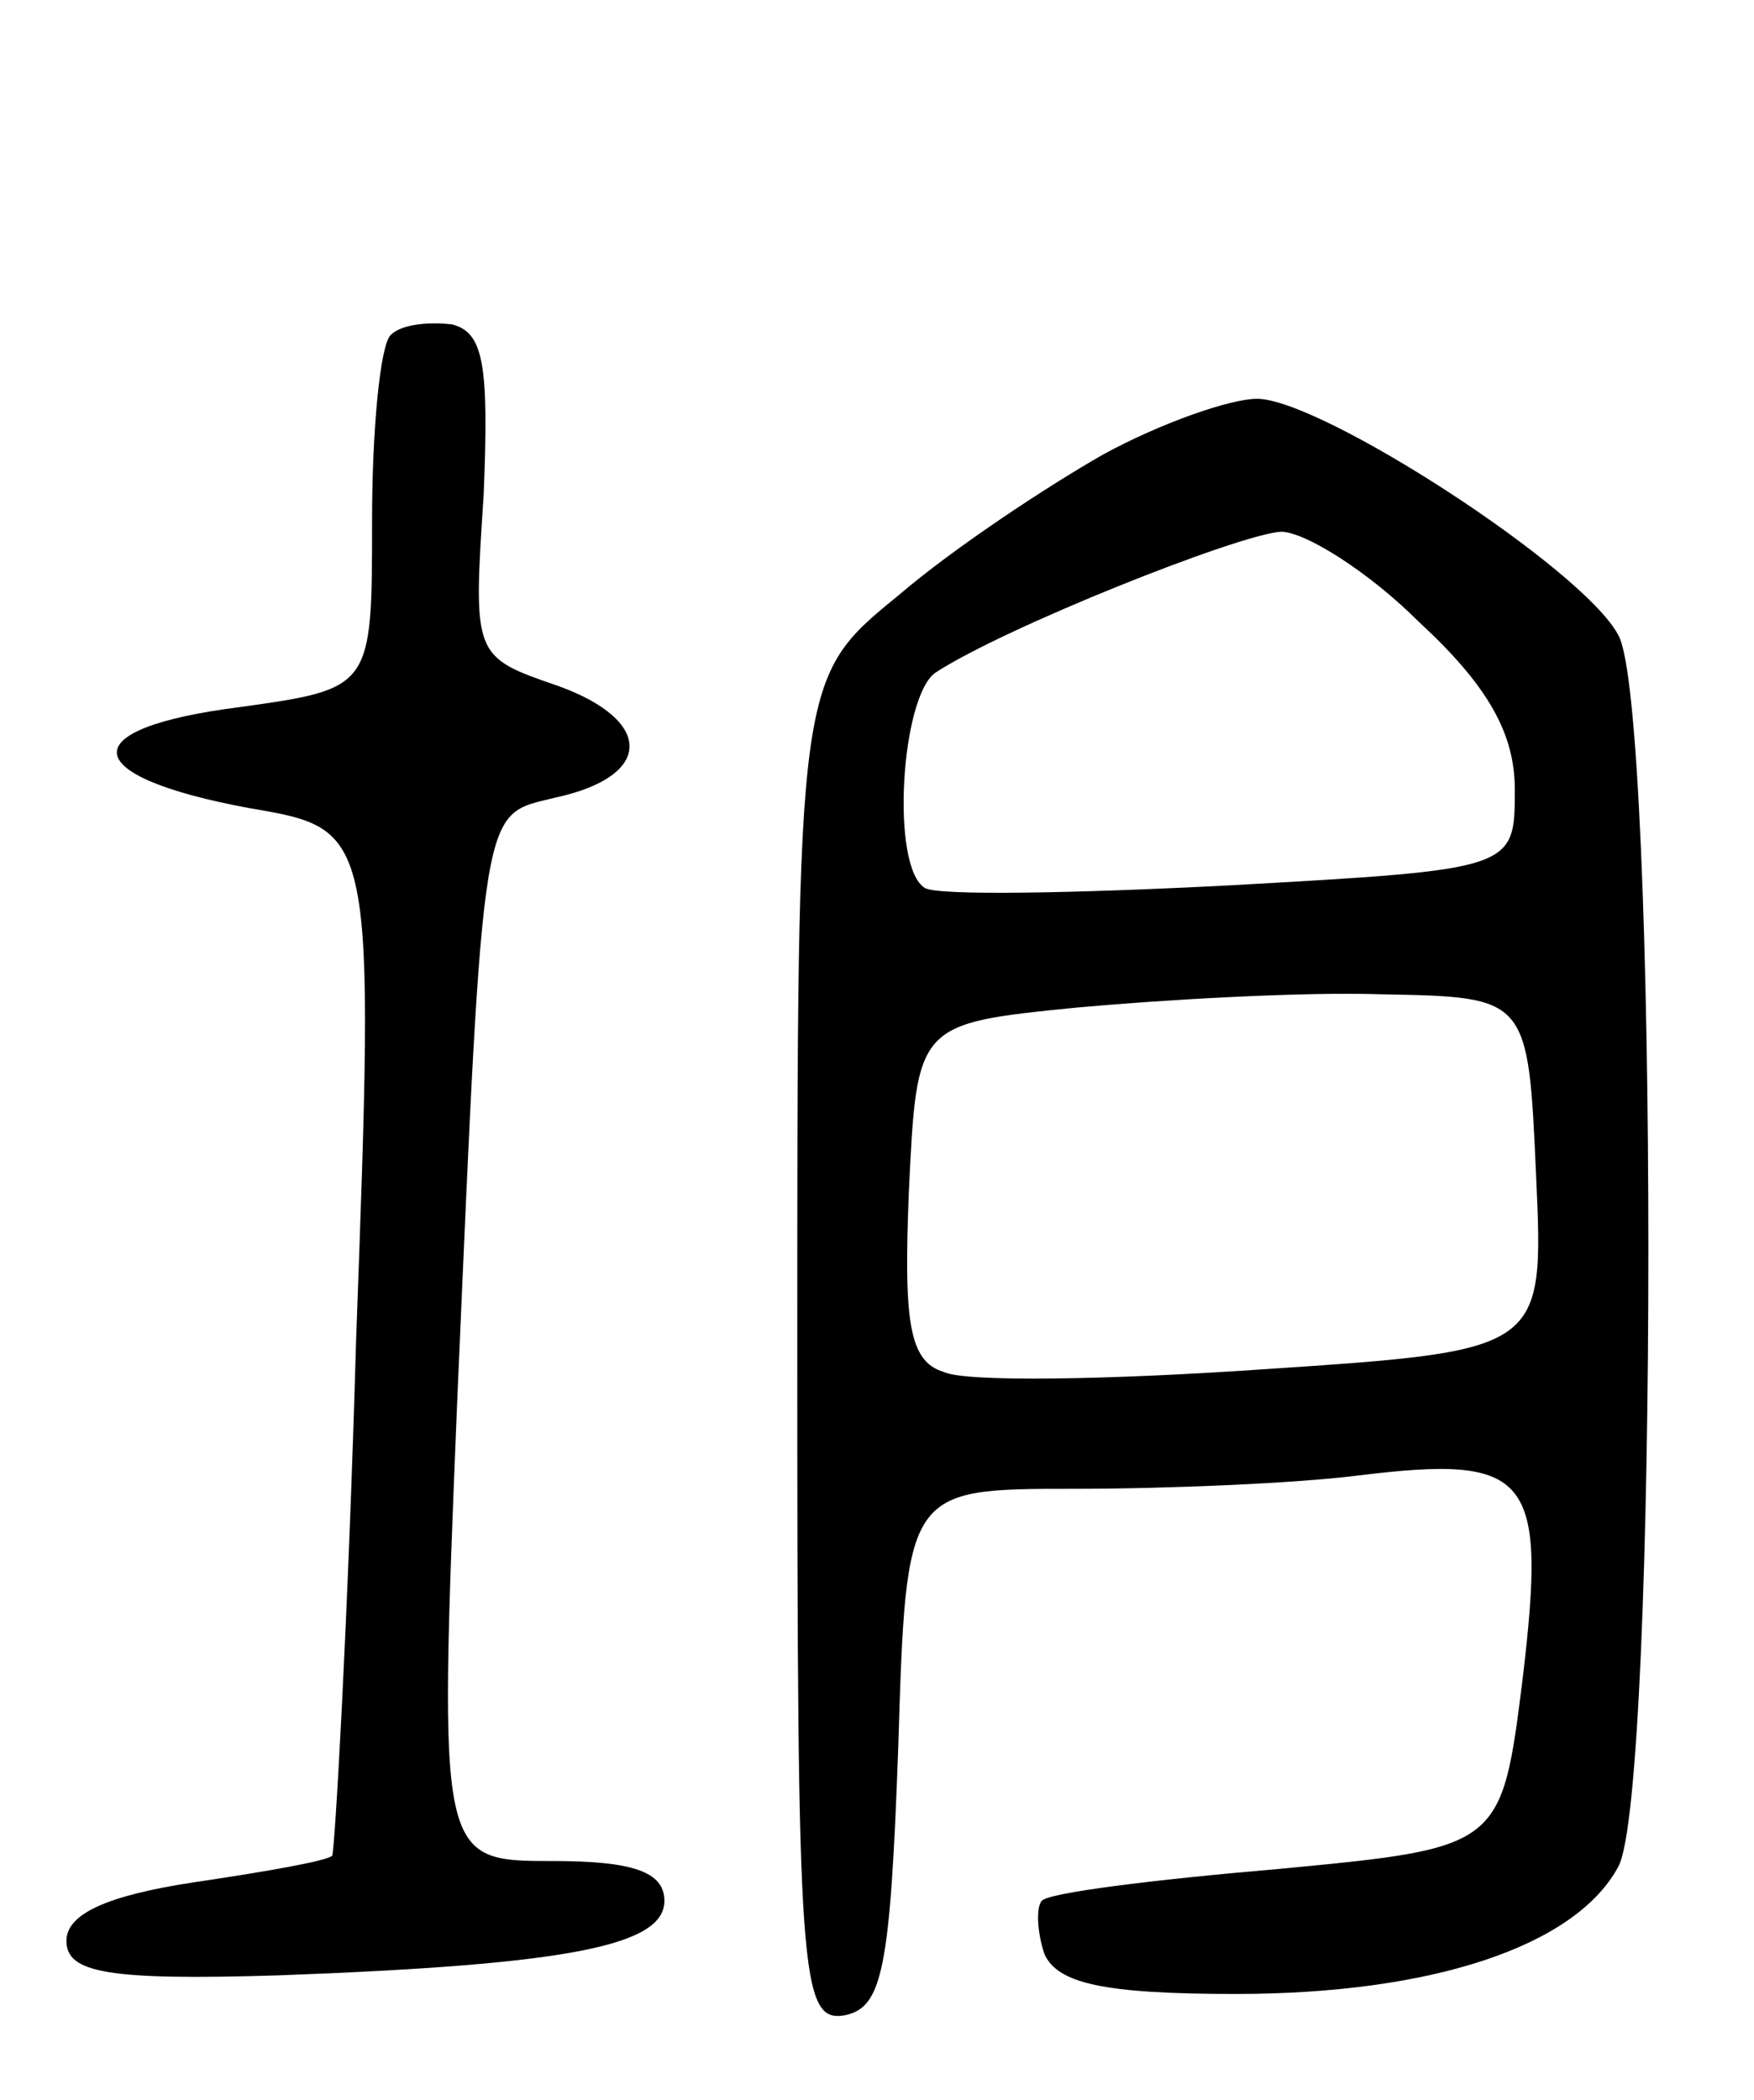 <svg version="1.0" xmlns="http://www.w3.org/2000/svg"
 width="66pt" height="79pt" viewBox="0 0 66 79"
 preserveAspectRatio="xMidYMid meet">
<g transform="translate(0,79) scale(0.1,-0.1)"
fill="#000000" stroke="none">
<path d="M147 664 c-4 -4 -7 -36 -7 -70 0 -63 0 -63 -50 -70 -63 -8 -61 -26 4
-38 47 -8 47 -8 40 -200 -3 -105 -8 -192 -9 -194 -2 -2 -25 -6 -52 -10 -33 -5
-48 -12 -48 -22 0 -12 15 -15 80 -13 108 4 145 11 145 28 0 11 -12 15 -42 15
-43 0 -43 0 -36 172 10 230 9 221 37 228 37 8 37 29 1 42 -32 11 -32 11 -28
72 2 49 0 61 -12 64 -9 1 -19 0 -23 -4z"/>
<path d="M415 619 c-21 -12 -56 -35 -77 -53 -38 -31 -38 -31 -38 -284 0 -236
1 -253 18 -250 14 3 17 17 20 101 3 97 3 97 66 97 35 0 83 2 107 5 65 8 71 0
62 -76 -8 -64 -8 -64 -92 -72 -47 -4 -87 -9 -89 -12 -2 -2 -2 -11 1 -20 5 -11
22 -15 72 -15 74 0 128 18 144 48 15 28 15 436 0 463 -13 25 -112 89 -136 89
-10 0 -36 -9 -58 -21z m119 -63 c26 -24 36 -42 36 -63 0 -30 0 -30 -107 -36
-58 -3 -110 -4 -115 -1 -13 8 -9 72 4 81 26 17 114 52 130 53 9 0 33 -15 52
-34z m44 -208 c3 -66 3 -66 -102 -73 -58 -4 -113 -5 -121 -1 -13 4 -15 19 -13
68 3 63 3 63 63 69 33 3 85 6 115 5 55 -1 55 -1 58 -68z"/>
</g>
</svg>
